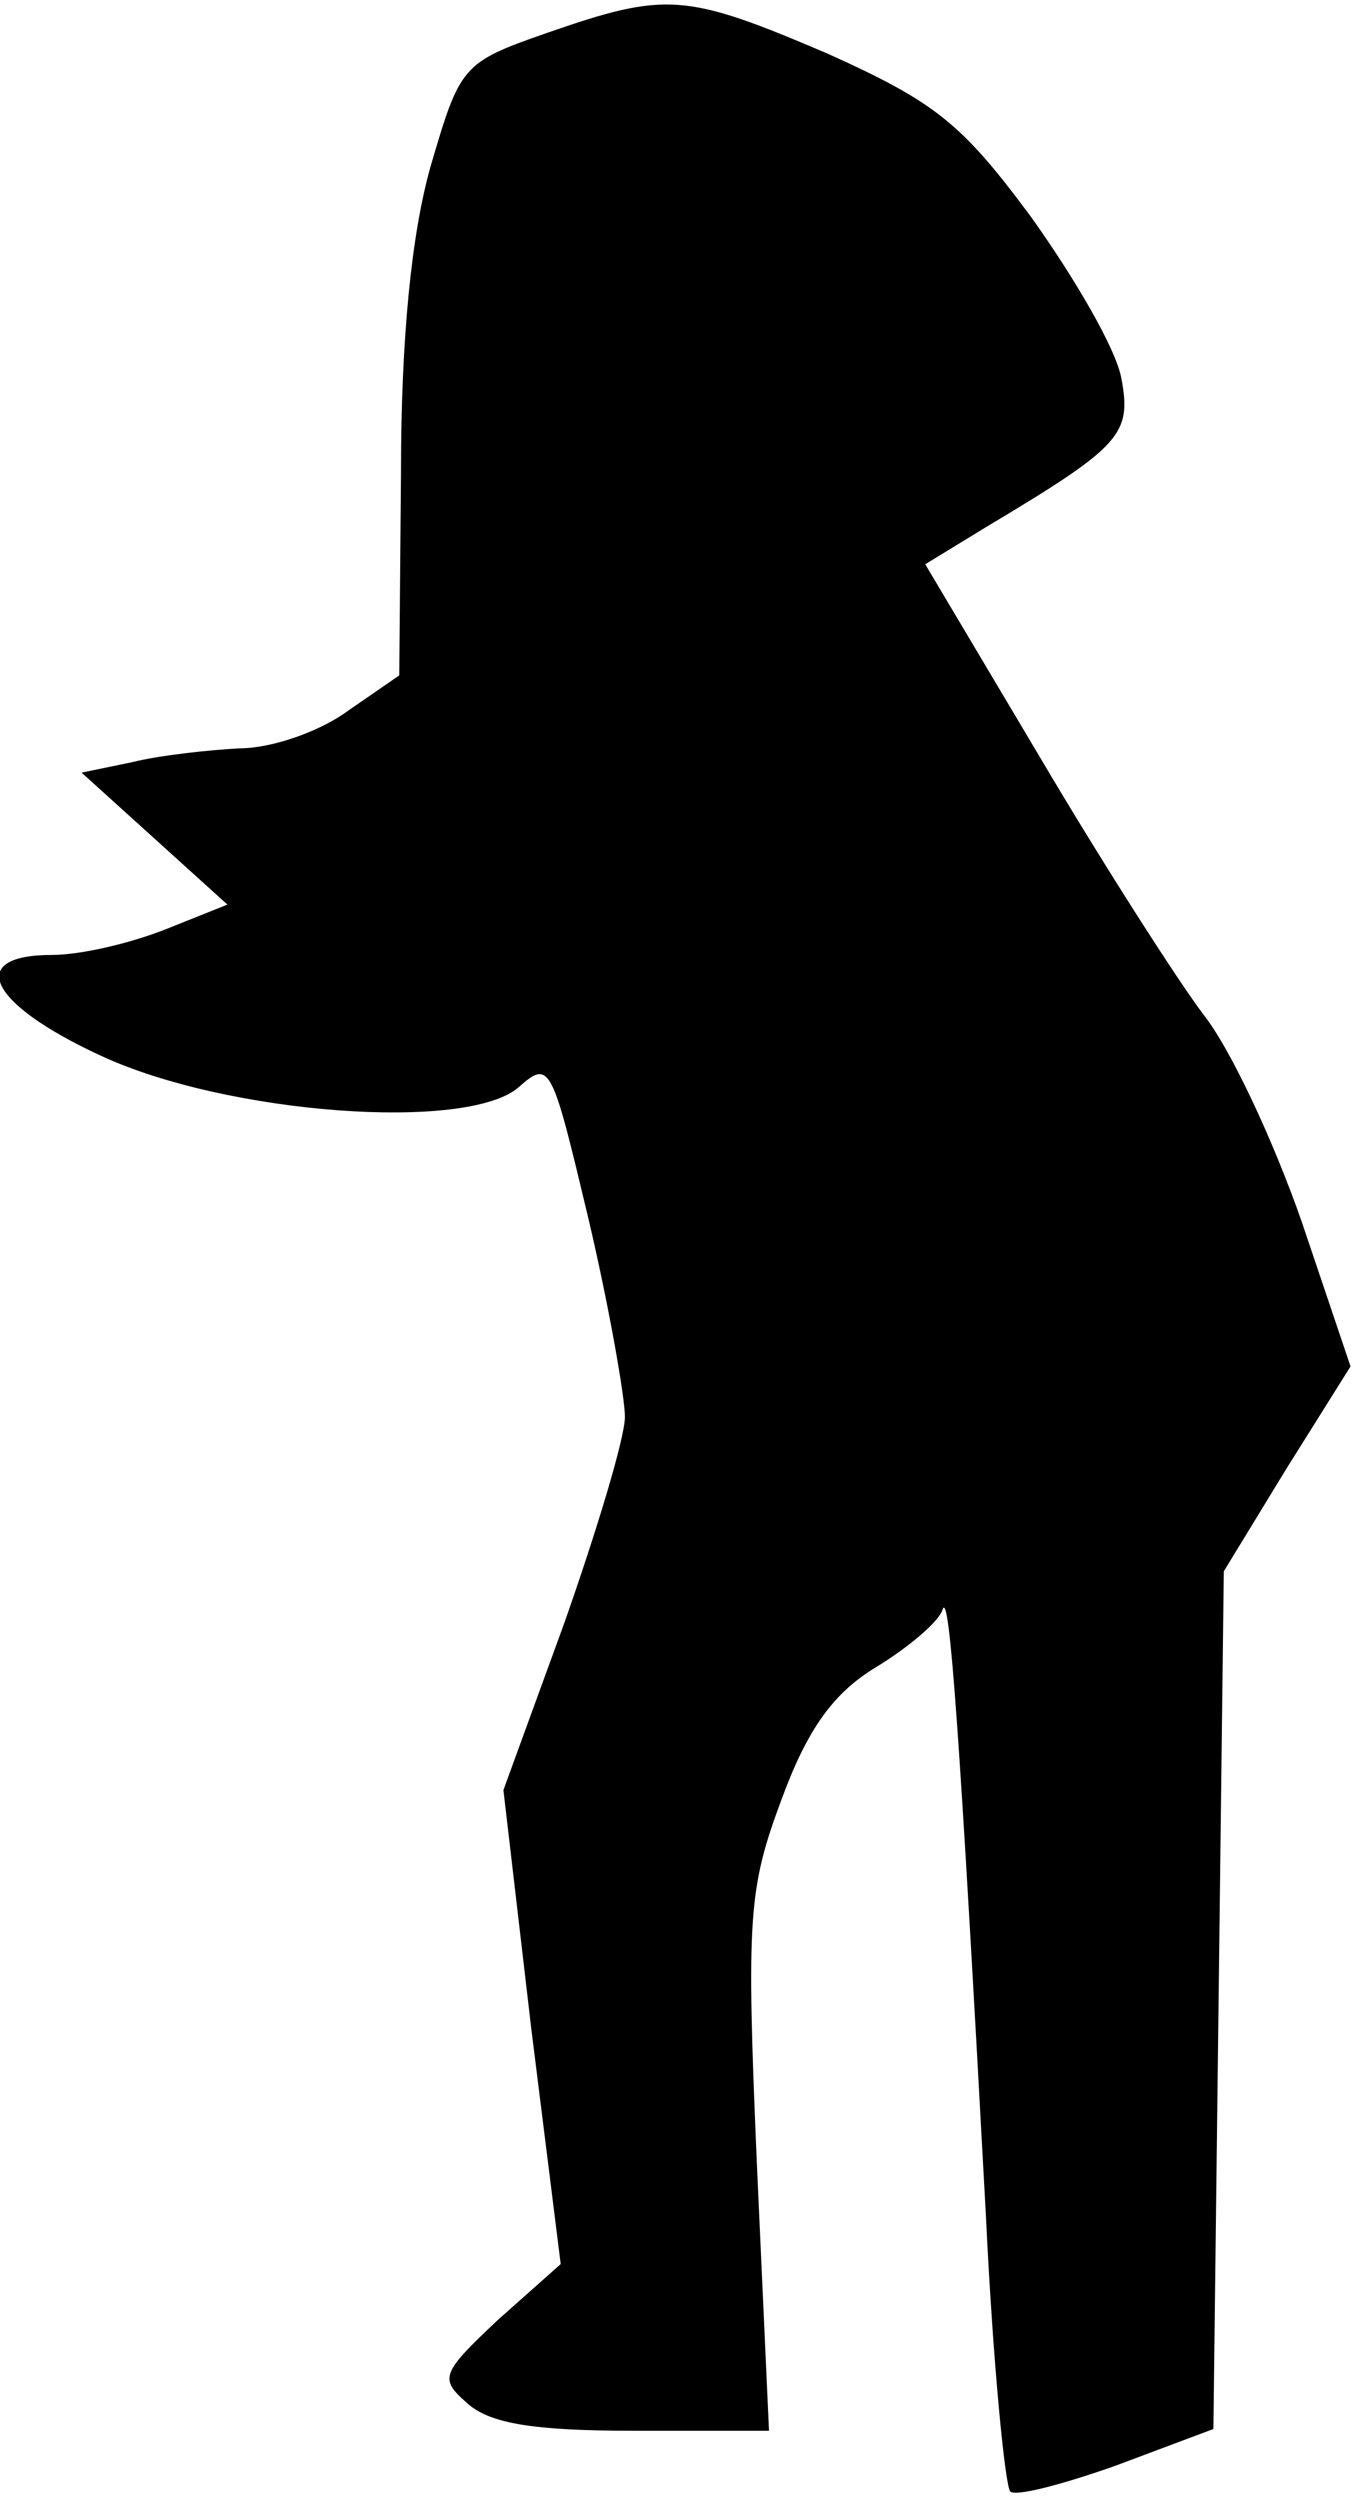 <?xml version="1.0" standalone="no"?>
<!DOCTYPE svg PUBLIC "-//W3C//DTD SVG 20010904//EN"
 "http://www.w3.org/TR/2001/REC-SVG-20010904/DTD/svg10.dtd">
<svg version="1.0" xmlns="http://www.w3.org/2000/svg"
 width="78pt" height="144pt" viewBox="0 0 78 144"
 preserveAspectRatio="xMidYMid meet">
<g transform="translate(0,144) scale(0.1,-0.1)"
fill="#000000" stroke="none">
<path fill="#000000" stroke="none" d="M315 1421 c-49 -17 -50 -19 -67 -77
-11 -39 -17 -99 -17 -176 l-1 -117 -29 -20 c-16 -12 -44 -22 -63 -22 -18 -1
-46 -4 -62 -8 l-29 -6 42 -38 42 -38 -35 -14 c-20 -8 -49 -15 -66 -15 -50 0
-37 -28 28 -58 73 -34 212 -44 241 -18 18 16 19 12 40 -76 12 -51 21 -103 21
-114 0 -12 -16 -65 -35 -119 l-35 -96 16 -137 17 -136 -36 -32 c-33 -31 -34
-34 -18 -48 13 -12 39 -16 96 -16 l78 0 -7 154 c-6 141 -5 158 14 209 15 41
30 62 55 77 18 11 36 26 38 33 4 12 10 -73 25 -350 4 -84 11 -155 14 -158 3
-3 30 4 61 15 l56 21 3 247 3 247 36 59 37 59 -28 83 c-16 46 -41 100 -57 120
-15 20 -58 87 -94 148 l-66 111 36 22 c77 46 83 53 77 85 -3 17 -27 58 -52 93
-40 54 -55 66 -117 94 -82 35 -93 36 -162 12z"/>
</g>
</svg>
